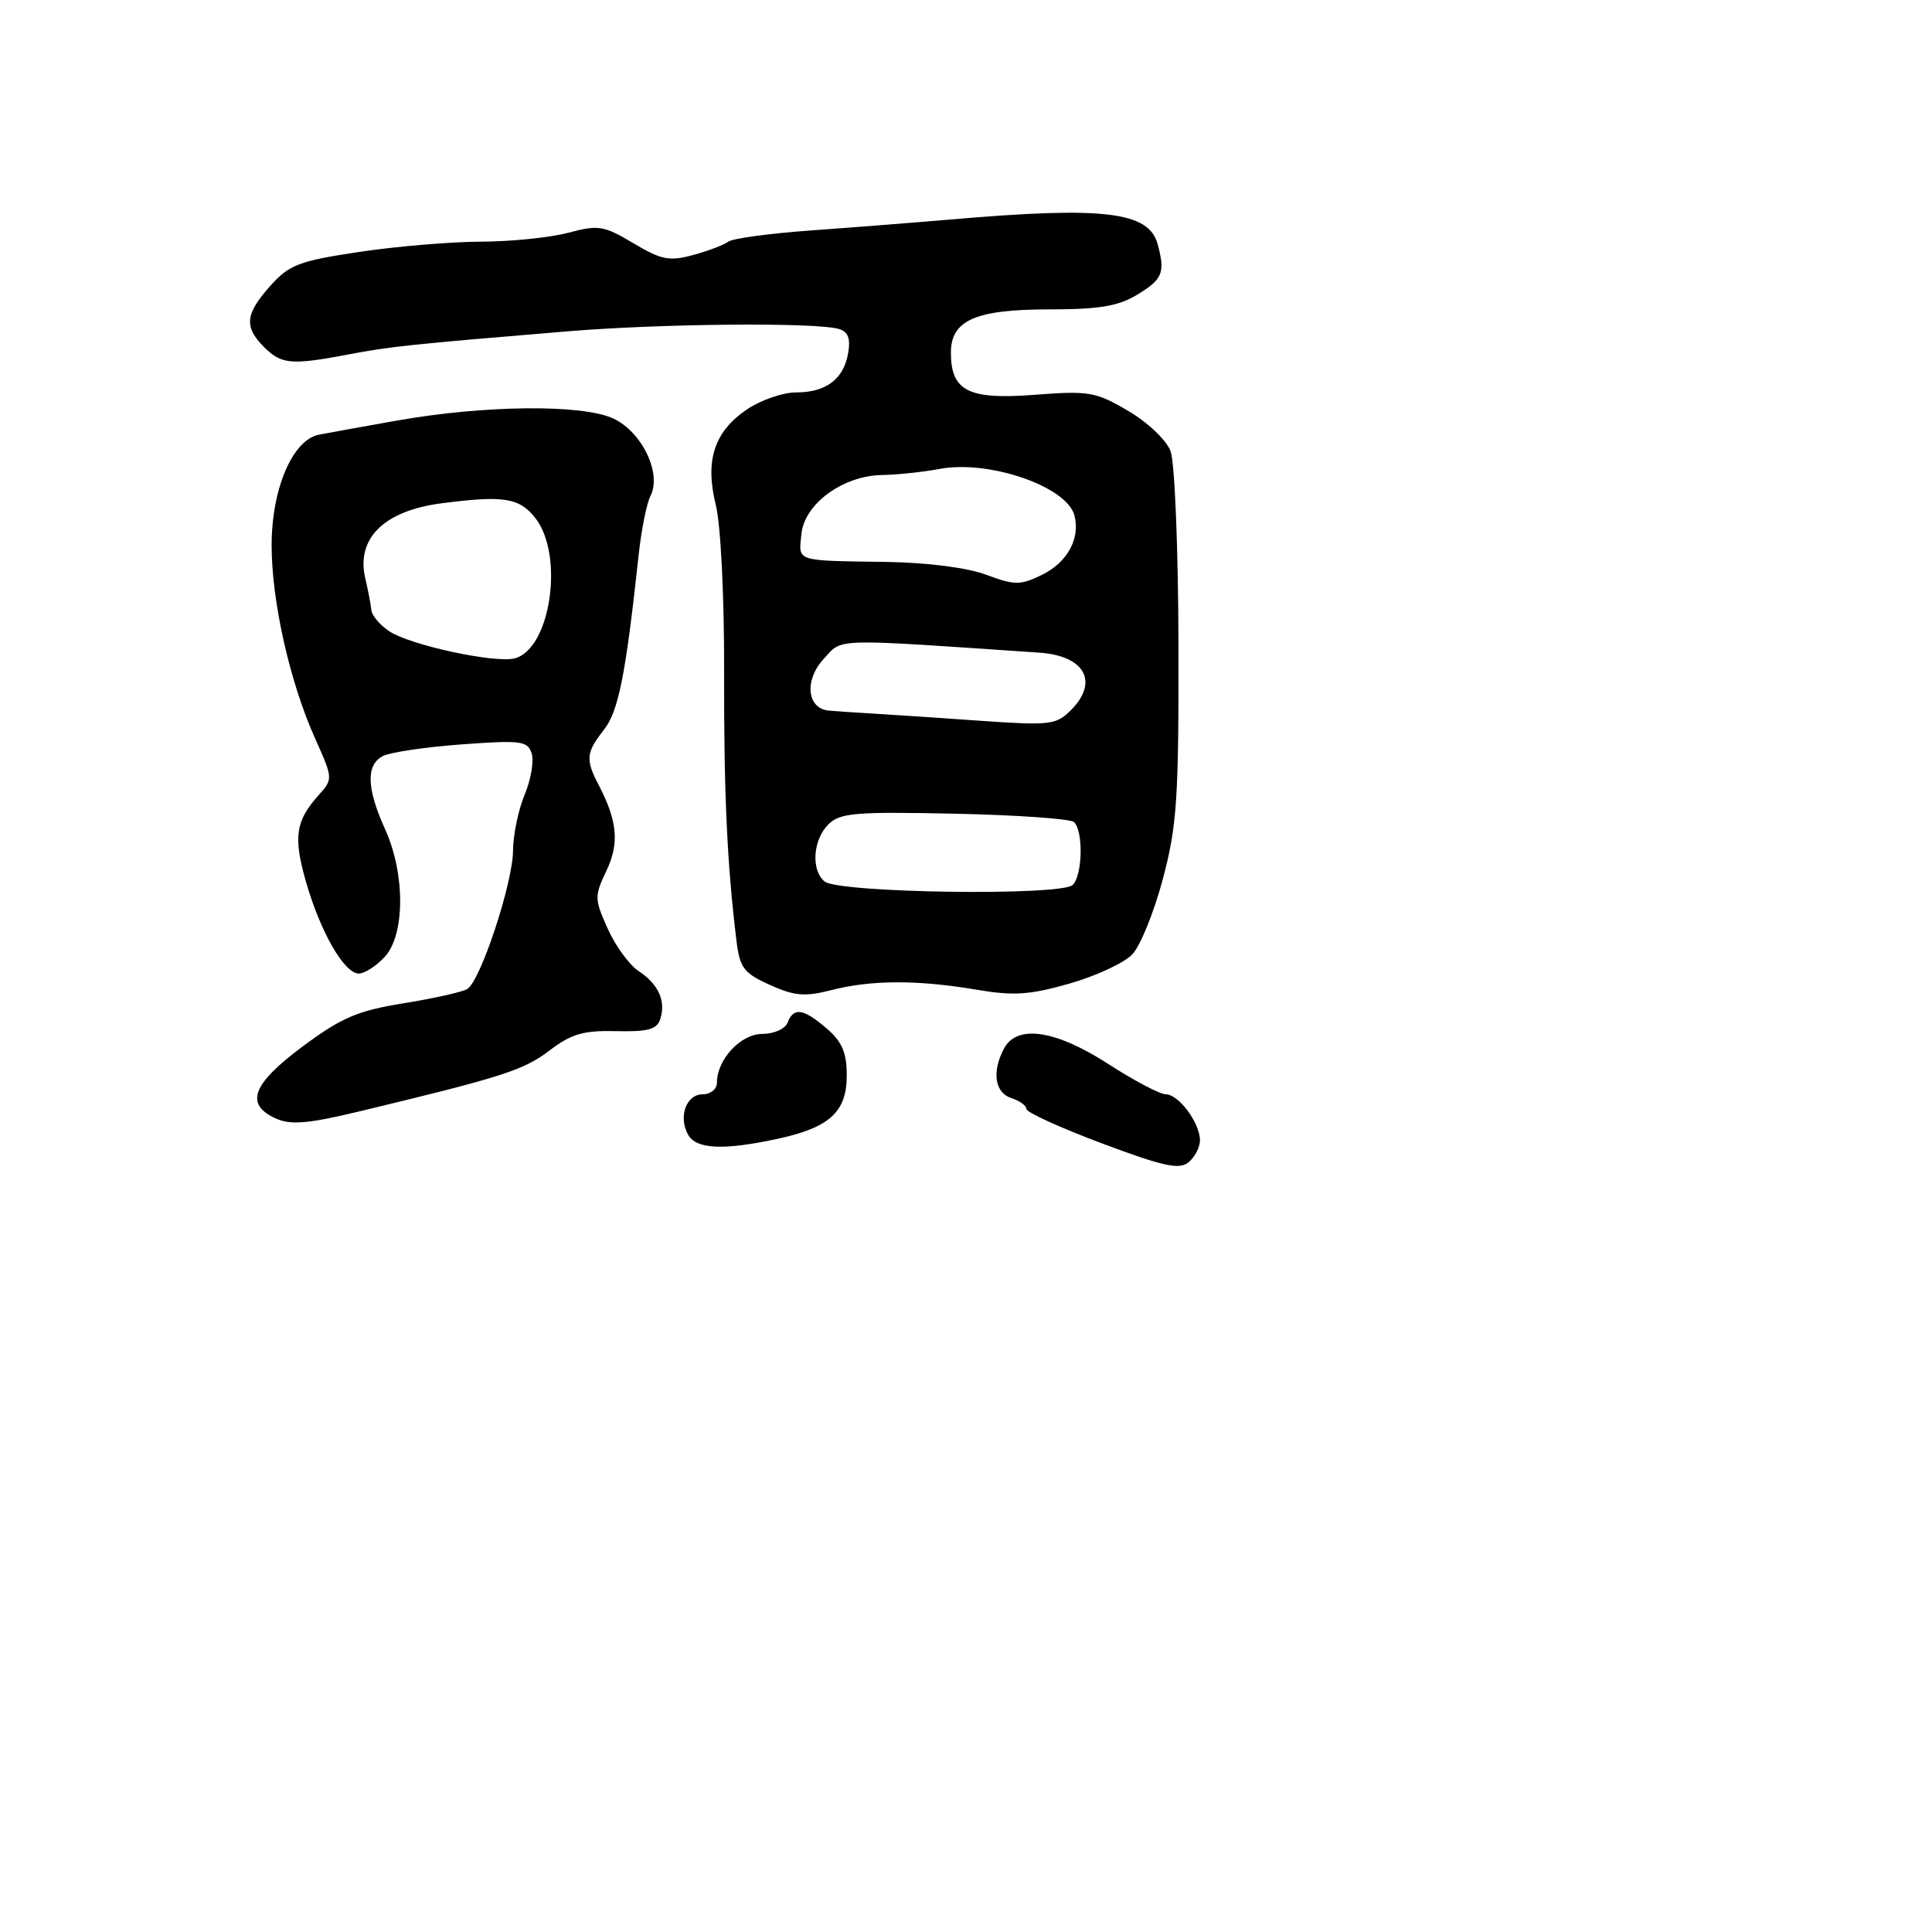 <svg xmlns="http://www.w3.org/2000/svg" width="256" height="256" viewBox="0 0 256 256" version="1.1">
	<path d="M 126 29.079 C 121.325 29.482, 113 30.136, 107.500 30.532 C 102 30.927, 97.050 31.598, 96.500 32.021 C 95.950 32.445, 93.859 33.240, 91.854 33.787 C 88.693 34.649, 87.640 34.442, 83.930 32.230 C 80.005 29.890, 79.292 29.775, 75.311 30.839 C 72.924 31.478, 67.715 32.010, 63.736 32.022 C 59.756 32.033, 52.479 32.648, 47.566 33.386 C 39.623 34.580, 38.319 35.079, 35.816 37.880 C 32.478 41.615, 32.308 43.308, 35 46 C 37.283 48.283, 38.621 48.400, 46.114 46.976 C 51.709 45.912, 54.198 45.649, 75 43.919 C 87.624 42.869, 108.086 42.686, 111.176 43.595 C 112.377 43.948, 112.719 44.854, 112.383 46.794 C 111.785 50.249, 109.455 52, 105.457 52 C 103.718 52, 100.801 53.013, 98.975 54.250 C 94.626 57.196, 93.381 61.026, 94.853 66.929 C 95.498 69.513, 95.974 79.056, 95.949 88.884 C 95.908 105.032, 96.336 114.404, 97.581 124.617 C 98.024 128.253, 98.541 128.940, 102.011 130.505 C 105.293 131.985, 106.645 132.096, 110.220 131.180 C 115.474 129.834, 121.633 129.823, 129.421 131.145 C 134.307 131.974, 136.458 131.831, 141.729 130.325 C 145.243 129.321, 148.987 127.575, 150.049 126.445 C 151.112 125.315, 152.931 120.815, 154.092 116.445 C 155.956 109.423, 156.196 105.822, 156.152 85.449 C 156.124 72.659, 155.658 61.230, 155.103 59.772 C 154.545 58.302, 152.065 55.951, 149.472 54.431 C 145.170 51.910, 144.283 51.759, 137.038 52.318 C 128.326 52.989, 126 51.811, 126 46.728 C 126 42.438, 129.254 41.001, 138.973 40.996 C 145.709 40.993, 148.183 40.576, 150.750 39.011 C 154.064 36.991, 154.409 36.126, 153.402 32.372 C 152.238 28.037, 146.313 27.325, 126 29.079 M 52.500 55.745 C 48.100 56.526, 43.493 57.360, 42.262 57.599 C 38.779 58.273, 36.002 64.746, 35.992 72.210 C 35.982 79.637, 38.394 90.376, 41.752 97.853 C 44.132 103.152, 44.136 103.227, 42.227 105.353 C 39.152 108.776, 38.840 110.937, 40.562 116.902 C 42.481 123.553, 45.624 129, 47.543 129 C 48.301 129, 49.840 128.015, 50.961 126.811 C 53.684 123.889, 53.713 115.789, 51.022 109.859 C 48.565 104.445, 48.478 101.338, 50.750 100.172 C 51.712 99.678, 56.407 98.987, 61.182 98.636 C 69.052 98.058, 69.920 98.171, 70.449 99.838 C 70.770 100.850, 70.350 103.311, 69.516 105.307 C 68.682 107.303, 67.991 110.638, 67.979 112.718 C 67.955 117.009, 63.673 129.966, 61.920 131.049 C 61.285 131.442, 57.494 132.291, 53.497 132.936 C 47.386 133.922, 45.257 134.831, 40.115 138.652 C 33.420 143.627, 32.404 146.316, 36.511 148.187 C 38.522 149.103, 40.766 148.913, 47.761 147.231 C 66.557 142.715, 69.386 141.807, 72.810 139.199 C 75.707 136.992, 77.318 136.524, 81.648 136.629 C 85.869 136.732, 87.054 136.406, 87.494 135.020 C 88.254 132.624, 87.241 130.388, 84.617 128.669 C 83.398 127.870, 81.561 125.352, 80.533 123.073 C 78.765 119.153, 78.755 118.738, 80.339 115.416 C 82.082 111.761, 81.825 108.805, 79.352 104.067 C 77.562 100.637, 77.645 99.721, 80.019 96.703 C 81.956 94.241, 82.902 89.476, 84.628 73.500 C 84.984 70.200, 85.687 66.698, 86.191 65.717 C 87.712 62.752, 85.097 57.274, 81.300 55.472 C 77.229 53.541, 64.219 53.664, 52.500 55.745 M 124.500 62.135 C 122.300 62.547, 118.879 62.911, 116.898 62.942 C 111.673 63.026, 106.579 66.755, 106.187 70.782 C 105.827 74.475, 105.210 74.274, 117.500 74.460 C 122.882 74.541, 128.182 75.224, 130.684 76.158 C 134.445 77.563, 135.185 77.566, 138.022 76.192 C 141.422 74.546, 143.171 71.369, 142.368 68.299 C 141.364 64.460, 131.060 60.905, 124.500 62.135 M 58.500 66.690 C 50.861 67.685, 47.147 71.362, 48.410 76.678 C 48.779 78.230, 49.137 80.101, 49.207 80.836 C 49.276 81.571, 50.362 82.847, 51.620 83.671 C 54.415 85.502, 65.620 87.912, 68.202 87.237 C 72.971 85.990, 74.794 73.550, 70.927 68.635 C 68.814 65.949, 66.717 65.620, 58.500 66.690 M 109.156 87.294 C 106.546 90.117, 106.909 93.887, 109.817 94.156 C 110.743 94.241, 113.300 94.415, 115.500 94.542 C 117.700 94.669, 124.067 95.094, 129.648 95.488 C 139.139 96.157, 139.933 96.067, 141.898 94.102 C 145.648 90.352, 143.748 86.891, 137.716 86.480 C 109.916 84.590, 111.703 84.540, 109.156 87.294 M 109.750 109.250 C 107.710 111.290, 107.449 115.298, 109.258 116.799 C 111.103 118.331, 140.657 118.743, 142.141 117.259 C 143.448 115.952, 143.567 110.157, 142.313 108.932 C 141.866 108.495, 134.750 107.994, 126.500 107.819 C 113.282 107.538, 111.292 107.708, 109.750 109.250 M 104.362 135.500 C 104.041 136.335, 102.555 137, 101.008 137 C 98.145 137, 95 140.385, 95 143.465 C 95 144.309, 94.152 145, 93.117 145 C 90.927 145, 89.850 147.981, 91.180 150.358 C 92.253 152.274, 95.827 152.445, 102.939 150.920 C 109.927 149.421, 112.200 147.353, 112.200 142.494 C 112.200 139.486, 111.580 138.035, 109.544 136.284 C 106.446 133.619, 105.158 133.424, 104.362 135.500 M 133.035 138.934 C 131.400 141.991, 131.813 144.806, 134 145.500 C 135.100 145.849, 136 146.498, 136 146.942 C 136 147.386, 140.499 149.437, 145.997 151.499 C 154.171 154.565, 156.269 155.022, 157.497 154.002 C 158.324 153.316, 159 152.010, 159 151.100 C 159 148.803, 156.180 145, 154.477 145 C 153.702 145, 150.283 143.200, 146.879 141 C 139.866 136.467, 134.763 135.706, 133.035 138.934" stroke="none" fill="black" fill-rule="evenodd"/>
</svg>